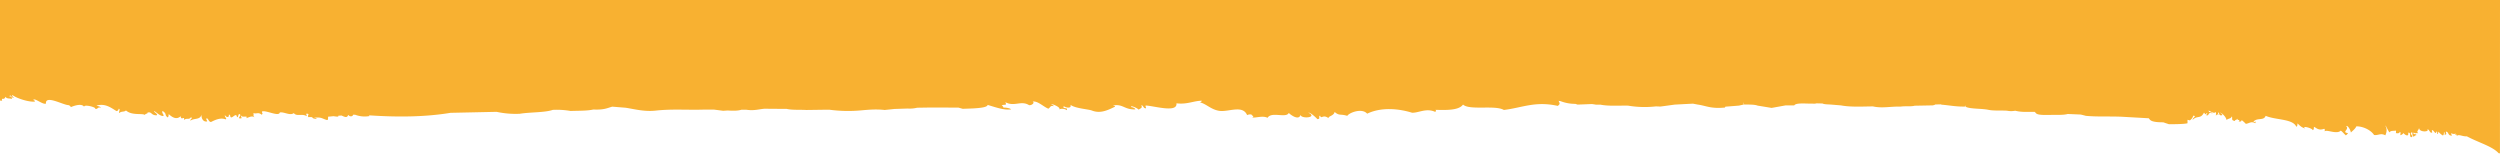 <svg id="Layer_1" data-name="Layer 1" xmlns="http://www.w3.org/2000/svg" viewBox="0 0 1920 122"><defs><style>.cls-1{fill:#f8b131;}</style></defs><title>header menu</title><path class="cls-1" d="M1920,0H0V77.17a3.54,3.54,0,0,0,1.66.1c-.81-3,1.45.33,2.54-3,1.15,2,3.54.92,4.82,1.81C9.34,74.73,8.71,74,7.13,74c1.34-2,1.57,1.52,3.49,1-.39-.7-1.56-.84-1.19-2.07,4.08,3,13.29,5.6,17.4,5.09-.15-.76-1-1.76-1.33-.79.14-3.17,7.25,3.47,9.8,2.33-.71-6.86,13.09,1,17.18,1.18,1,0,2,1.5,2,1.5s8-3.63,10.13-.22c-.32-2.16,9.62.33,8.47,1.55,2.19.54,1.86-1.79,4.43-.82-.48-1-2.18-1.17-3.4-1.66,6.74-1.91,11.16,1.66,15.34,4.22a1.85,1.85,0,0,0,1.68-1.77c1.55.06,0,2.3.3,3.28,2.2-1.67,3.87-.6,5.31-2,4.66,4.15,12.44,1.91,14.71,3.51-.5-1,2.69-1.08,1.68-1.77,3.47-1.18,2.75,2,7,2,1.61-.26-1.09-2.26-1.82-2.79,0-1.6,3.85,3.27,6.8,3.32,1.8-.4-1.38-2.06-.23-3.91,3.61,2.51,1.2,2.66,3.71,4.93,1-.09.79-1.54,1-2.48,3,2.79,6.14,4.41,9.18,1.62.31,3.86,3.26-.79,2.52,2.87,2.4-1.82,3.65.16,5.31-2,2.08.65-.85,1.3-.33,2.56,3.08-2.22,7.55-.33,8.57-4.92-.45,2.54.87,5.71,3.62,5.56,1.86,0-.84-1.2.33-2.55,1.55.64,1.25,2.61,3.24,2.94,3.66-1.88,7.55-3.47,11.09-2.07,1.84-.25-1.1-1.84-.31-3.27.25,1.24,3.33,2.77,2.93-.33,1.68,0,.56,1.92,1.89,2.15,1.28.07,4-3.87,4.35-.19,1.34,0,.73-2.12,1.76-2.42,2.39.53-1.52,3.4.31,3.28,2.88.5.55-1.3,1-2.48.45,2.58,6.08-.2,4,2.38,2.35-.55,4.1-2.19,6.58-.6-1.57-1.46-.58-1.09-1-3.36,2.46,1,3.57-1,6.33,1.32,1.36-1.14.05-.82.34-2.55,3.29-1,12.85,4.26,13.61.8,3.37-.6,7.79,2.71,10.76.49,2.18,2.9,6.21.13,9.82,2.34.28-1.08-1-1.79.23-1.92,2.51.35.08,1,1.11,2.71,5.32-.47,1,1,6.33,1.32,0-.76-1.23-.68-2.06-.87,6-.7,6.21.72,9.89,1.71,1.27.22.86-1.45,1-2.54,1.4-.09,2.78-.22,4.11-.39,2.2.34,4.31.68,3.65-.33l2.55-.17c2,.89,4.29,2.22,5-.34l.3,0c1.23,1.6,3.5,1,3.51-.24h0l1.68,0a20.92,20.92,0,0,0,11,1,1.85,1.85,0,0,0-.57-.58c21.93,1.49,43.13,1.35,62.82-1.91l35.33-.76a68.73,68.73,0,0,0,17.81,1.49c7.75-1.3,19.46-.87,25.35-3a62.22,62.22,0,0,1,13.72.85c5.95-.25,12.6,0,17.45-1.13,8.18.4,10.74-1.12,14.48-2.19l10.39.84c7.07,1.13,14.41,3.13,23,2.2,12.61-1.41,25.08-.34,37.41-.79h7.27l7.14.93c1.17-.09,2.28-.14,3.46-.23,4,.26,7.83.31,10.6-.59,1.18,0,2.42,0,3.67,0,6,.93,9.49-.39,14-.76,5.68.06,11.36.09,17.05.12,4.22,1,10,.53,15,.84,5.89-.06,11.77-.17,17.66-.22a109.48,109.48,0,0,0,24.66.5c6.17-.56,11.71-1,18-.28,2.49-.28,5-.51,7.48-.79l10.11-.33a23.48,23.48,0,0,0,7.28-.62l10.8-.17,20.92.08,3.33.93c2.42-.11,4.92-.17,7.34-.28,6.7-.33,11.53-1,11.76-2.72,6.49,1.93,12.71,4.21,18,3.41-.75-1-5.21-1.6-5.73-1.23-.29-.68-.59-1.36-1.49-1.59,1.55-1.5,4.46.51,2.8-2.71,7,3.81,12-1.57,18.18,2.27,1.79.47,4.81-1.79,2.8-2.7,3.8-.73,8.21,3.89,12,5.43,1.54-.53,1.38-2.87,4.39-1.84a5.85,5.85,0,0,0-2.33-1.67c.61-.39,8.27,2.6,6.23,4.22,1.23-1,4.82-.65,5.82.49,1.52-2.67-3.7-.46-2.17-3.14.85.94,6.14,2.43,5.14-1,3.56,2.75,13.37,3.3,16.27,4.32,5.92,2.36,11,.56,17.9-2.9.06-.72-.94-.65-1.58-.87,7.76-1.54,8.61,3.31,17.27,2.94-.44-1-1.63-1.51-3.16-1.75-1.27-1.83,5,.85,5.64,2,1.64-1.41,3-1,2.06-3.51,1.68.36,1.41,2.11,3.09,2.47,1.26-.22-.23-1,.24-2.19,7,.4,24.52,5.81,23.63-1.67,8.3,1,13.08-1.92,19.48-2a1.75,1.75,0,0,1-1.66,1.27c4.61.72,8.53,5.5,15.05,6.5,7,1.08,18-4.83,21.4,3.29a5.28,5.28,0,0,1,3.4-.44c.48,1.43,2.43.71.6,2.25,3,.43,7.95-1.63,11.7.26,3-5.06,14.28.55,16.32-3.76,1.35,1.53,7.74,6.11,9,1.5.67,3.39,13.63,2,6-1.7,1.41-.32,5.37,3.26,7,5,2.85-.41.27-1.62,2-2.78,1.08,3.22,2-1.3,6.48,2-.17-1.64,4.08-1.71,4.72-4.77,3.73,3.21,4.26,1.31,9.72,3,1.39-2.42,11.34-6.28,15.25-1.66,10.36-5,23.54-4.13,34.42-.76,4.88.3,10.91-3.75,17.65-.71,1.07-.09,1-1.38.17-1.45,6.08-.07,17.85,1,21.39-4.09,5.05,4.64,24.67.17,31.37,4.15,14-1.68,24.1-7,41.37-3.13,2.25-1.55,1.34-2.27.66-3.89.45.09.94.17,1.48.24a30.89,30.89,0,0,0,11.36,2.09l1.78.56c3.68-.12,7.28-.28,11-.42,1,.14,2.15.3,3,.47,1.17,0,2.28,0,3.46,0,6.38,1.27,14.14.62,21.26.76a76.65,76.65,0,0,0,21.28.59c1.24,0,2.42.09,3.59.11,3.68-.47,7.28-1,11-1.49,4.65-.25,9.29-.5,14-.73l3.53.68c6.72.93,10,3.37,21.06,2.3a2.39,2.39,0,0,1,.28-.67c3.46-.25,7-.54,10.45-.82l3.75-.84a4.87,4.87,0,0,1-.12-.52l-.65-.24h.63c-.61-.25-.31-.45.05-.67,0,0,0-.06,0-.09h.14l-.16.09a3.07,3.07,0,0,0-.05.67,1.94,1.94,0,0,0,0,.24c.37.15.57.32.12.52,3.88.08,8.17-.09,10.67.87,3.53.56,7.06,1.15,10.66,1.75,3.54-.62,7.13-1.27,10.67-1.92,2.29,0,4.5,0,6.72,0,1.38-2.22,8.8-1.27,14.2-1.38a8.22,8.22,0,0,0,3.19-.25c.13,0,.35,0,.48.06l3.81.08c1.32.73,4.37.67,7,.87,2.36.2,4.71.4,7.14.59,7.47,1.41,16.21.87,24.65.79,6.86,1.63,14.13-.11,21.2.17,3.19-.56,8,.11,10.81-.7l13.78-.26c1.18-.17,1.73-.39,2-.67,1.52-.06,3.11-.09,4.64-.12.07.06-.07.15,0,.23,5.19.39,9.56,1.27,15.17,1.46,1.18,0,2.28.06,3.46.06-.79-.27-.45-.54.07-.78v0h.07l-.07,0a2.91,2.91,0,0,0-.07.78c3,1.91,12.75,1.35,17.81,2.5,4.22.82,9.62.31,14.26.65h-.06a15.78,15.78,0,0,0,6.16,0,31.46,31.46,0,0,0,7.9.87h7.06l.83.79c1.12,2,7.76,1.57,13.58,1.52,3.88,0,8,.14,11-.68l9.91.42c1.31.31,2.63.62,3.94,1,9.08.87,18.91.25,28.2.73l20.24,1.15h0c1,1.52,1.8,3.1,11.09,3.1,1.45.51,2.91,1,4.36,1.46,2.91,0,11.48,0,14.23-.73V92c.54.13,1.13.27,1.8.45a6.38,6.38,0,0,0,2.62-3.61c3.19.25-.85,1.57-.41,3.19,3.53-3.65,6-.33,8.65-5.55.86.92,1.18,2.09,2.14.22,1,.4-.38.79-.24,1.92,2.32.46,1.17-3.06,4.51-1.46,0-1.19-2.36-.65-2.68-1.58-1.32-2.18,4,2.53,5,.53.93.3.37,1.66.39,2.63.69-.29,1.29-1.66,1.49-.49,1.1-.16-.17-.84.24-1.92,1.34.41.26,2.54,2.62,2.22,1.71,0-.58-1.81-1.2-2.07,1.23,0,4.74,3.23,5.06,5.72,1-1.27,3.51-.89,4-2.81,1,1.08-1,3.13,2.44,3.5.59-1.76.73.31,1.67-1.77.58,2,2.82.14,1.18,2.07,1.41.36,2.24.1,2.3-1a30.26,30.26,0,0,1,3.24,2.93c3-.49,3.92-2.15,7.28-.52.88-2.74-1.48.36-1.26-1.43,3.12-2.93,7.68-.29,9.19-4.21,7.91,3.36,20.8,2.17,23.5,8.32,1-.09.78-1.52,1-2.48,1.65,1.56,3.12,3.22,6,3.88-3.72-2.54,5.3-.36,5.62,1.25,1-.11.79-1.54,1-2.49,1.65.5,3.39,3.16,7.75,1.48.82.19.46,1.23.48,2,1.39-1.77,9.28,2.57,12.34-.62,1.66,1.25,1.83,1.8,3.87,3.65a4.52,4.52,0,0,0,1.67-1.77c-5.37-.51,1.55-3-1.48-5.34,1.41-.78,3.4,3,3.7,4.93,1.47-1.51,3.24-2.66,4.21-4.74,5-.06,11,2.72,13.6,6.63,3.18.53,5.1-1.74,8.63.28,1.19-2.6,1.37-4.9.17-7.12-.33-1.73,2,3.74,3,4.85,1.09-1.73,4-.87,4.51-1.46.83.2.46,1.23.47,2,1.6.35,2.7.14,3-1,.94.3.39,1.66.38,2.63a3.62,3.62,0,0,0,2.39-1.69c.89,1.39,4.4,3.45,3.63-.26,2.65-.14.49,3.14,2.46,3.49,2.41-.78-2.21-2.65.48-3.83.7.55-.16,1.93,1,3.35,1-.13,1.27-1,2.3-1.06.49-1.49-3.28,0-1.88-2.13,1.29,1.55,2.36-.32,3.47,1-1.71-2.51-.1-1.81.57-4.48,0,3.67,8.15,3,6.33,1.33,1.14-1,2.07,3,3.31,2.29,1.11-.16-.18-.85.25-1.92,1.57-.14,2.72,4.22,3.48,1,.82.19.46,1.23.46,2,.86,0,.76-1.09,1-1.83A14.08,14.08,0,0,0,1876,104c1-.1.79-1.54,1-2.48.82.19.46,1.23.47,2,2.14-.33.92-.87,1-2.48,2.49.36,1.3,3.33,4.65,3.08-1.77-3.51,0-.29,3.1-1.6-2.07,2.34,1.16-.61.47,2,1.74-1.78,4,.35,7.91.2,9.35,5,19.45,7.57,24.36,12.94l1,.12Z"/></svg>